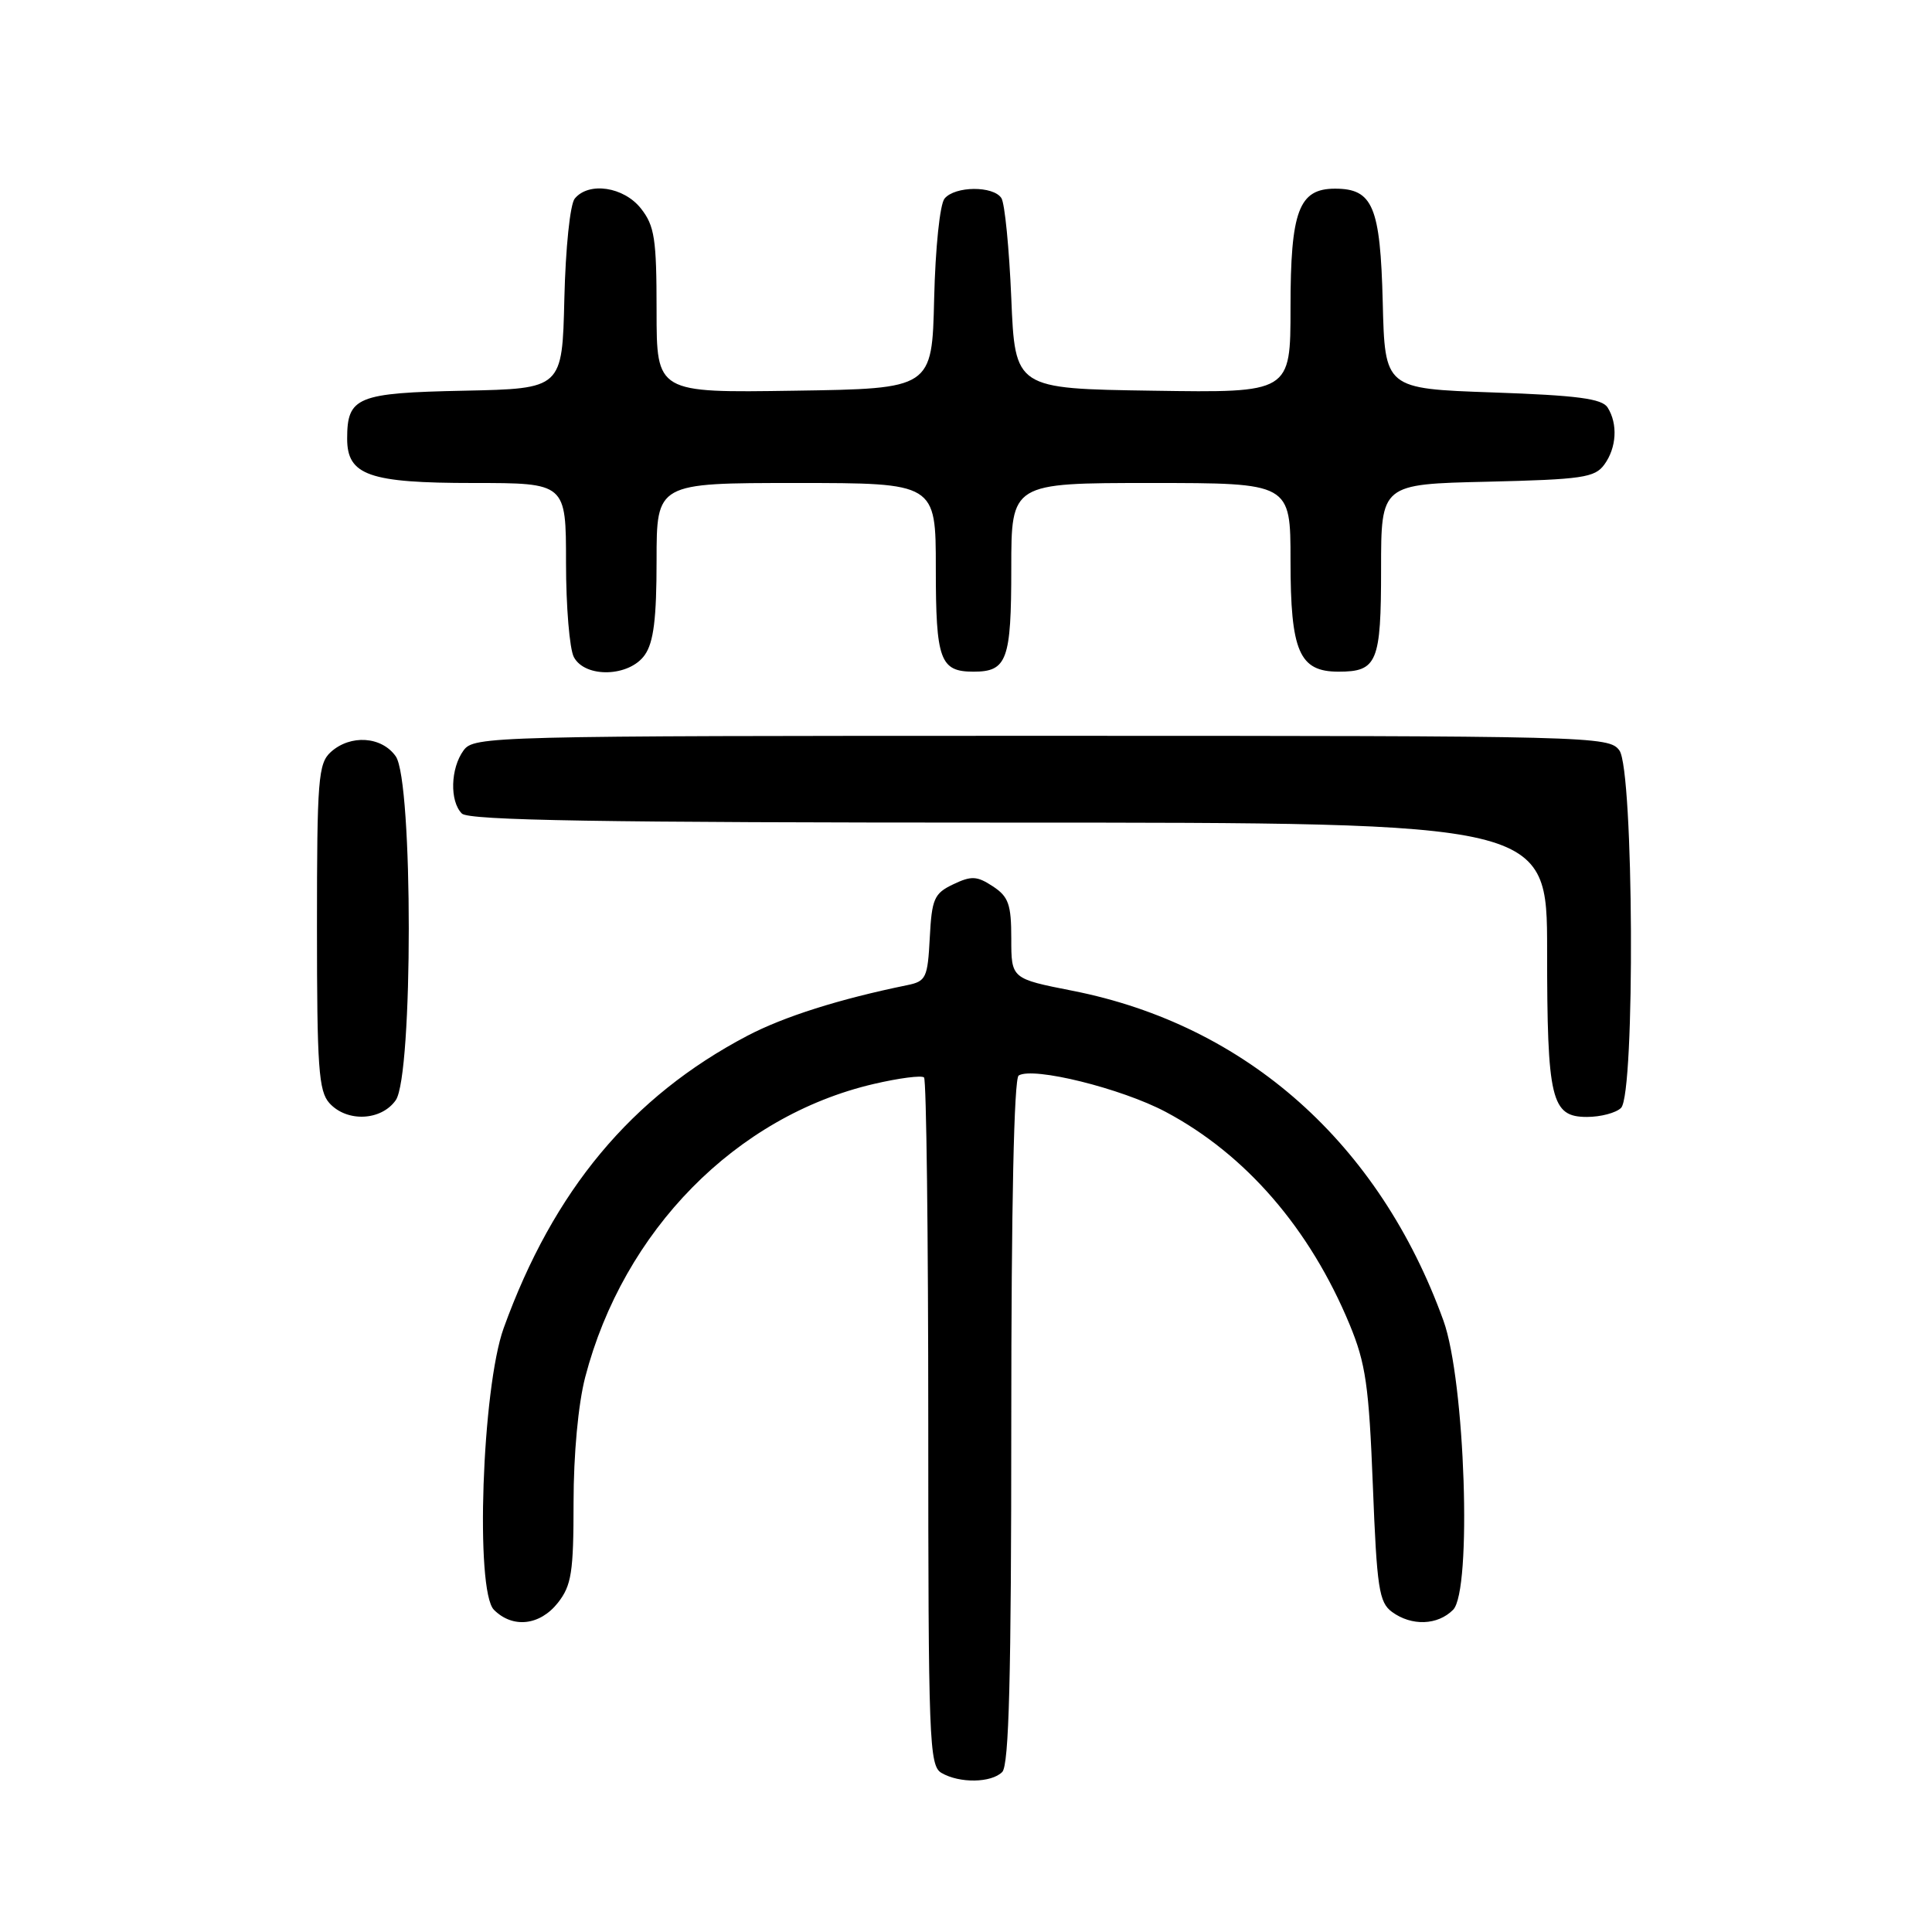 <?xml version="1.0" encoding="UTF-8" standalone="no"?>
<!DOCTYPE svg PUBLIC "-//W3C//DTD SVG 1.1//EN" "http://www.w3.org/Graphics/SVG/1.1/DTD/svg11.dtd" >
<svg xmlns="http://www.w3.org/2000/svg" xmlns:xlink="http://www.w3.org/1999/xlink" version="1.1" viewBox="0 0 256 256">
 <g >
 <path fill="currentColor"
d=" M 132.80 234.80 C 133.70 233.90 134.00 222.21 134.00 188.36 C 134.00 159.85 134.36 142.89 134.98 142.51 C 136.90 141.32 148.60 144.22 154.46 147.33 C 165.07 152.97 173.56 162.79 178.83 175.50 C 180.97 180.67 181.39 183.62 181.91 196.84 C 182.44 210.44 182.73 212.33 184.45 213.59 C 187.05 215.49 190.49 215.37 192.54 213.31 C 195.07 210.79 194.14 182.92 191.26 174.98 C 182.76 151.48 165.15 135.82 142.11 131.28 C 134.00 129.68 134.00 129.68 134.00 124.37 C 134.00 119.83 133.64 118.81 131.55 117.44 C 129.45 116.06 128.71 116.03 126.30 117.18 C 123.78 118.38 123.47 119.09 123.20 124.25 C 122.92 129.58 122.71 130.03 120.20 130.54 C 111.20 132.38 103.86 134.71 99.02 137.25 C 83.68 145.31 73.34 157.72 66.74 175.98 C 63.87 183.93 62.94 210.80 65.45 213.31 C 67.94 215.80 71.54 215.40 73.93 212.37 C 75.73 210.07 76.00 208.34 76.00 199.08 C 76.00 192.70 76.62 186.04 77.54 182.49 C 82.61 163.05 97.52 147.89 115.78 143.63 C 119.13 142.85 122.13 142.46 122.44 142.77 C 122.75 143.08 123.00 163.71 123.00 188.62 C 123.00 230.69 123.12 233.97 124.75 234.92 C 127.15 236.32 131.35 236.25 132.80 234.80 Z  M 52.44 145.78 C 54.74 142.49 54.74 103.51 52.44 100.22 C 50.58 97.57 46.44 97.29 43.83 99.65 C 42.17 101.16 42.00 103.25 42.00 122.83 C 42.00 141.44 42.22 144.59 43.65 146.17 C 45.97 148.73 50.52 148.52 52.44 145.78 Z  M 214.80 146.80 C 216.68 144.92 216.48 102.04 214.58 99.44 C 213.20 97.55 211.25 97.50 138.00 97.50 C 64.75 97.50 62.80 97.55 61.42 99.44 C 59.69 101.81 59.57 106.17 61.20 107.80 C 62.11 108.71 79.58 109.00 133.70 109.00 C 205.00 109.00 205.00 109.00 205.00 125.93 C 205.00 145.75 205.54 148.00 210.28 148.00 C 212.10 148.00 214.14 147.46 214.80 146.80 Z  M 85.44 86.78 C 86.61 85.12 87.00 81.96 87.00 74.28 C 87.00 64.00 87.00 64.00 105.50 64.00 C 124.00 64.00 124.00 64.00 124.00 75.30 C 124.00 87.47 124.56 89.00 129.00 89.00 C 133.44 89.00 134.00 87.47 134.00 75.30 C 134.00 64.00 134.00 64.00 152.50 64.00 C 171.00 64.00 171.00 64.00 171.00 74.28 C 171.00 86.33 172.15 89.00 177.36 89.00 C 182.49 89.00 183.00 87.78 183.00 75.38 C 183.00 64.15 183.00 64.15 197.08 63.83 C 209.65 63.53 211.32 63.29 212.58 61.56 C 214.21 59.33 214.39 56.17 213.02 54.00 C 212.28 52.82 209.01 52.39 197.79 52.00 C 183.50 51.50 183.50 51.50 183.22 40.04 C 182.90 27.35 181.91 25.00 176.90 25.00 C 172.10 25.00 171.00 27.94 171.00 40.75 C 171.00 52.05 171.00 52.05 152.75 51.77 C 134.50 51.50 134.50 51.50 134.00 39.50 C 133.72 32.90 133.14 26.94 132.69 26.25 C 131.62 24.60 126.54 24.64 125.16 26.31 C 124.54 27.05 123.94 32.86 123.78 39.56 C 123.50 51.50 123.50 51.50 105.25 51.77 C 87.00 52.05 87.00 52.05 87.00 41.16 C 87.00 31.66 86.74 29.93 84.93 27.63 C 82.66 24.75 78.03 24.05 76.16 26.31 C 75.54 27.05 74.94 32.86 74.78 39.56 C 74.50 51.50 74.50 51.50 61.50 51.77 C 47.29 52.06 46.00 52.59 46.00 58.13 C 46.00 62.98 48.90 64.00 62.72 64.00 C 75.00 64.00 75.00 64.00 75.00 74.57 C 75.00 80.38 75.47 86.00 76.04 87.07 C 77.54 89.88 83.40 89.70 85.44 86.78 Z "/>
</g>
</svg>